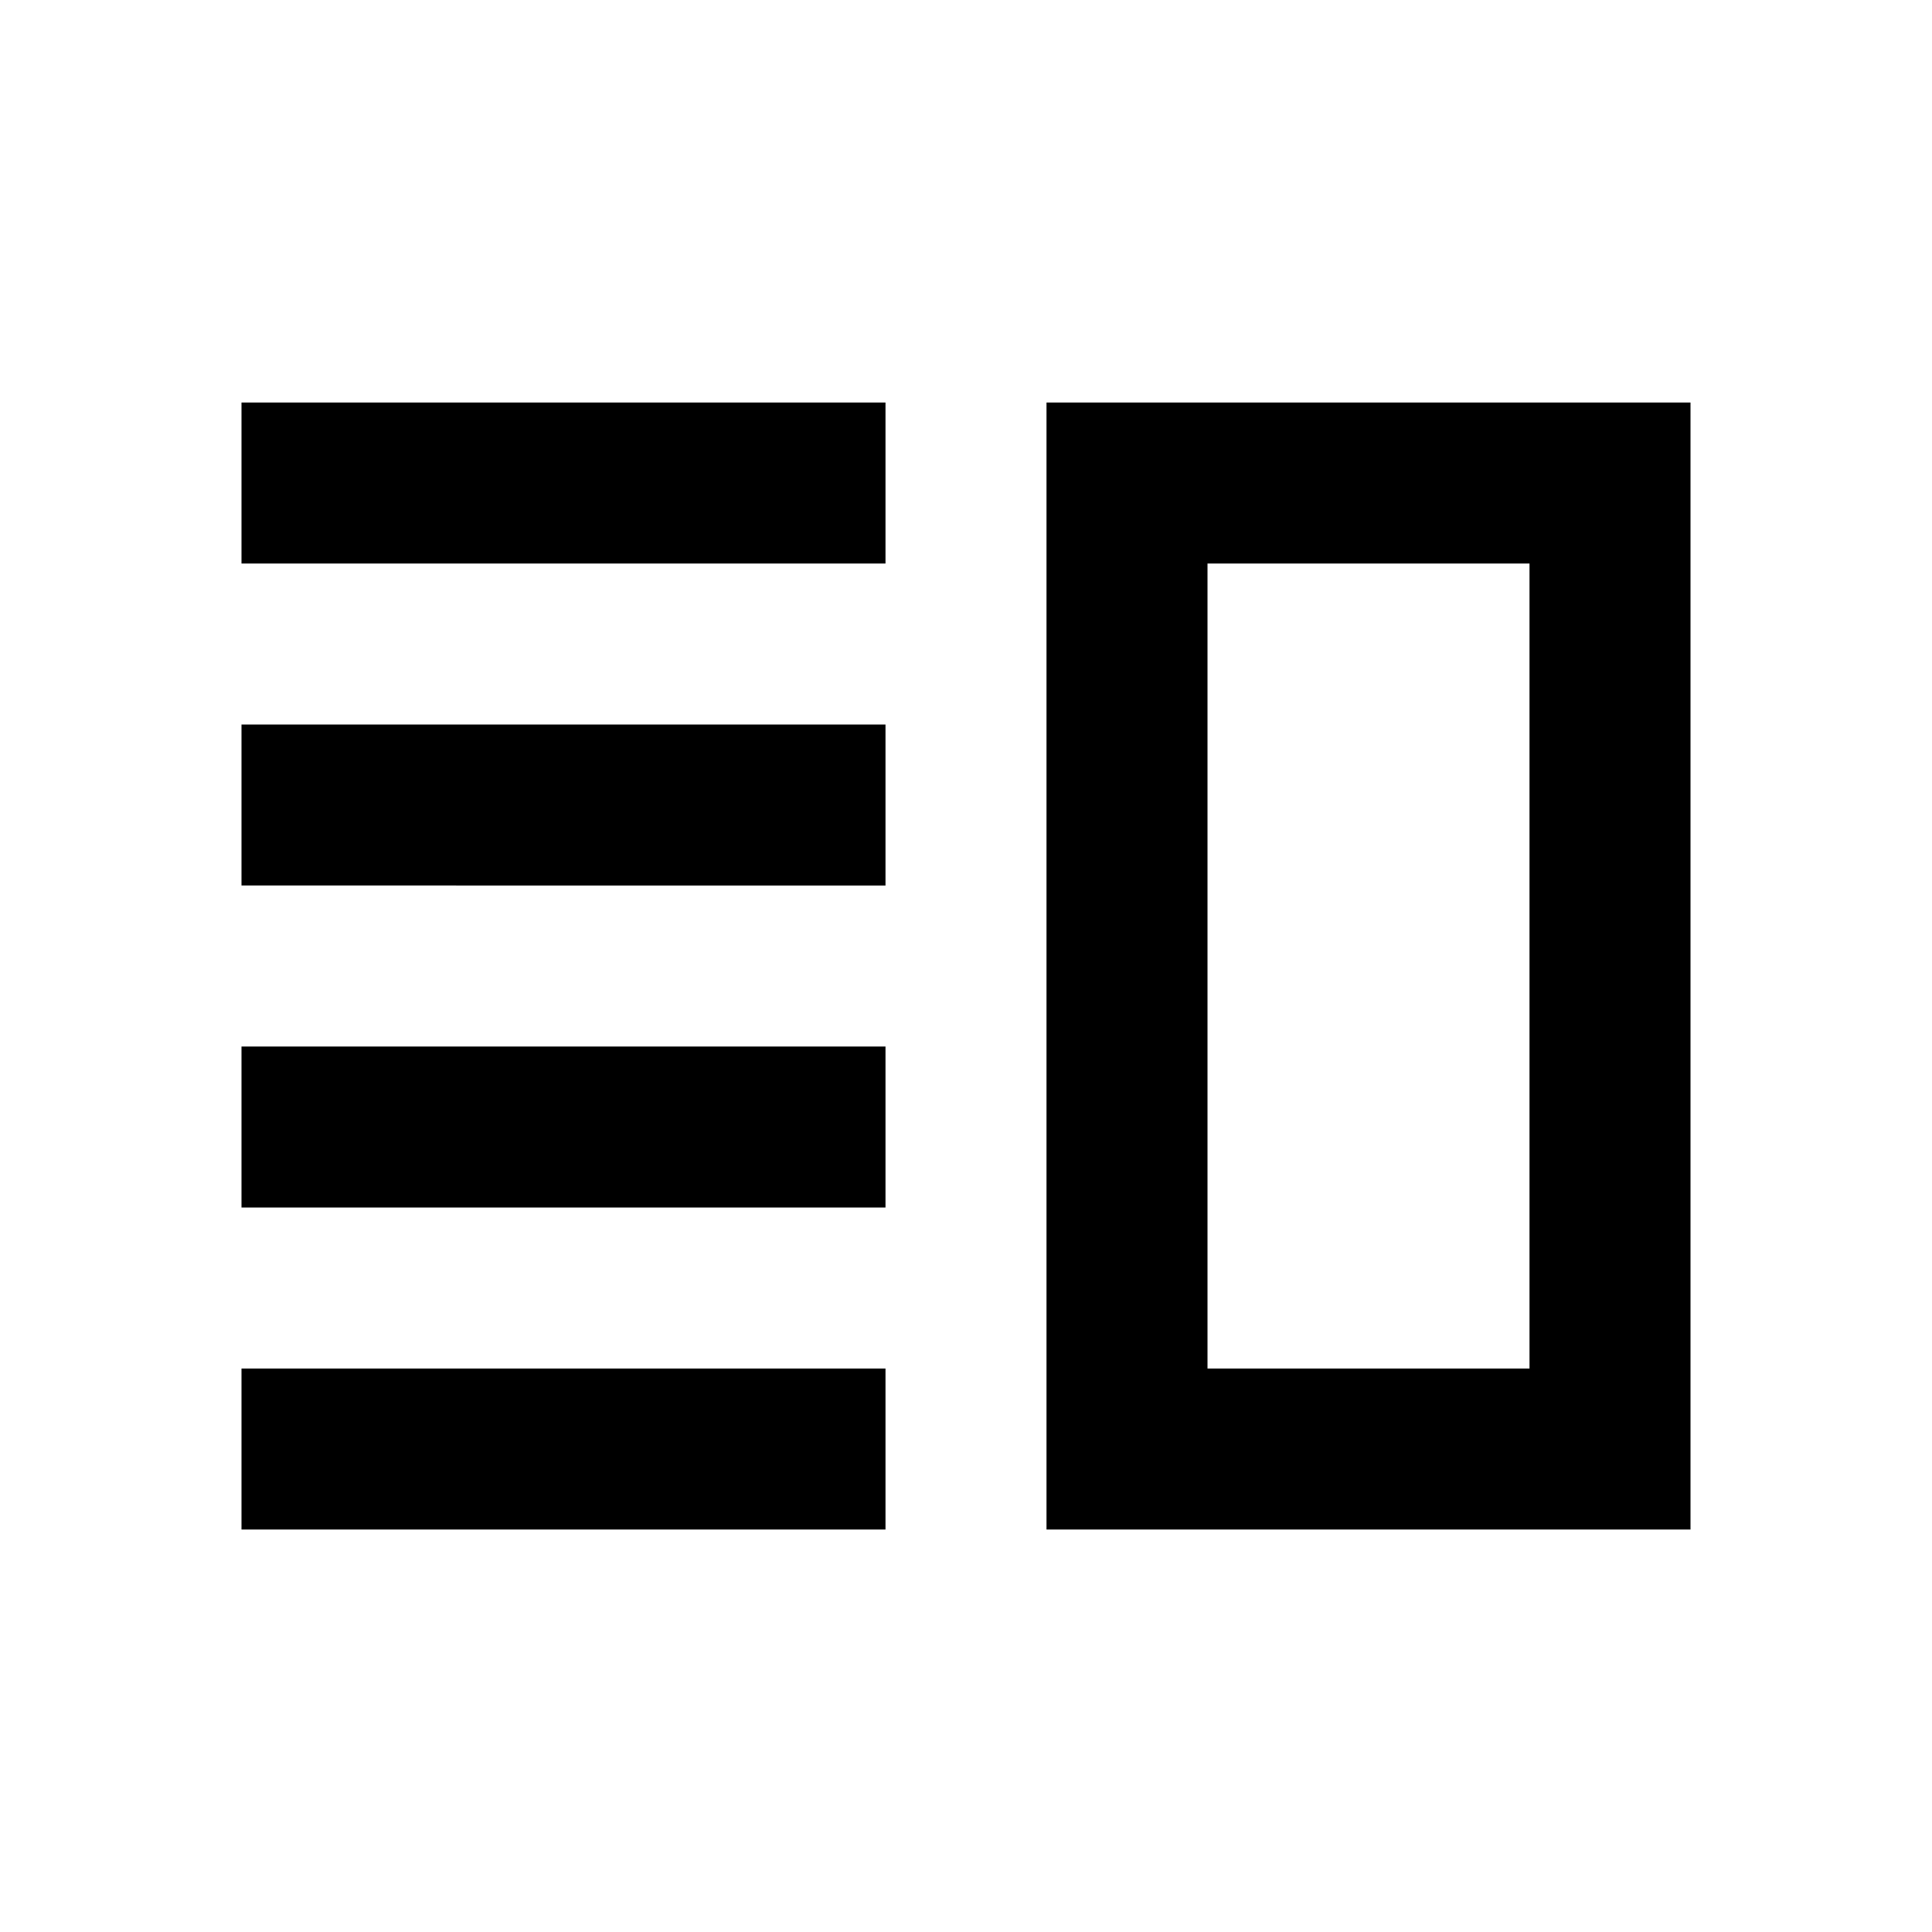 <svg xmlns="http://www.w3.org/2000/svg" width="24" height="24" viewBox="0 0 24 24"><path d="M3 13h8v2H3zm0 4h8v2H3zm0-8h8v2H3zm0-4h8v2H3zm16 2v10h-4V7h4m2-2h-8v14h8V5z"/><path d="M0 0h24v24H0z" fill="none"/></svg>